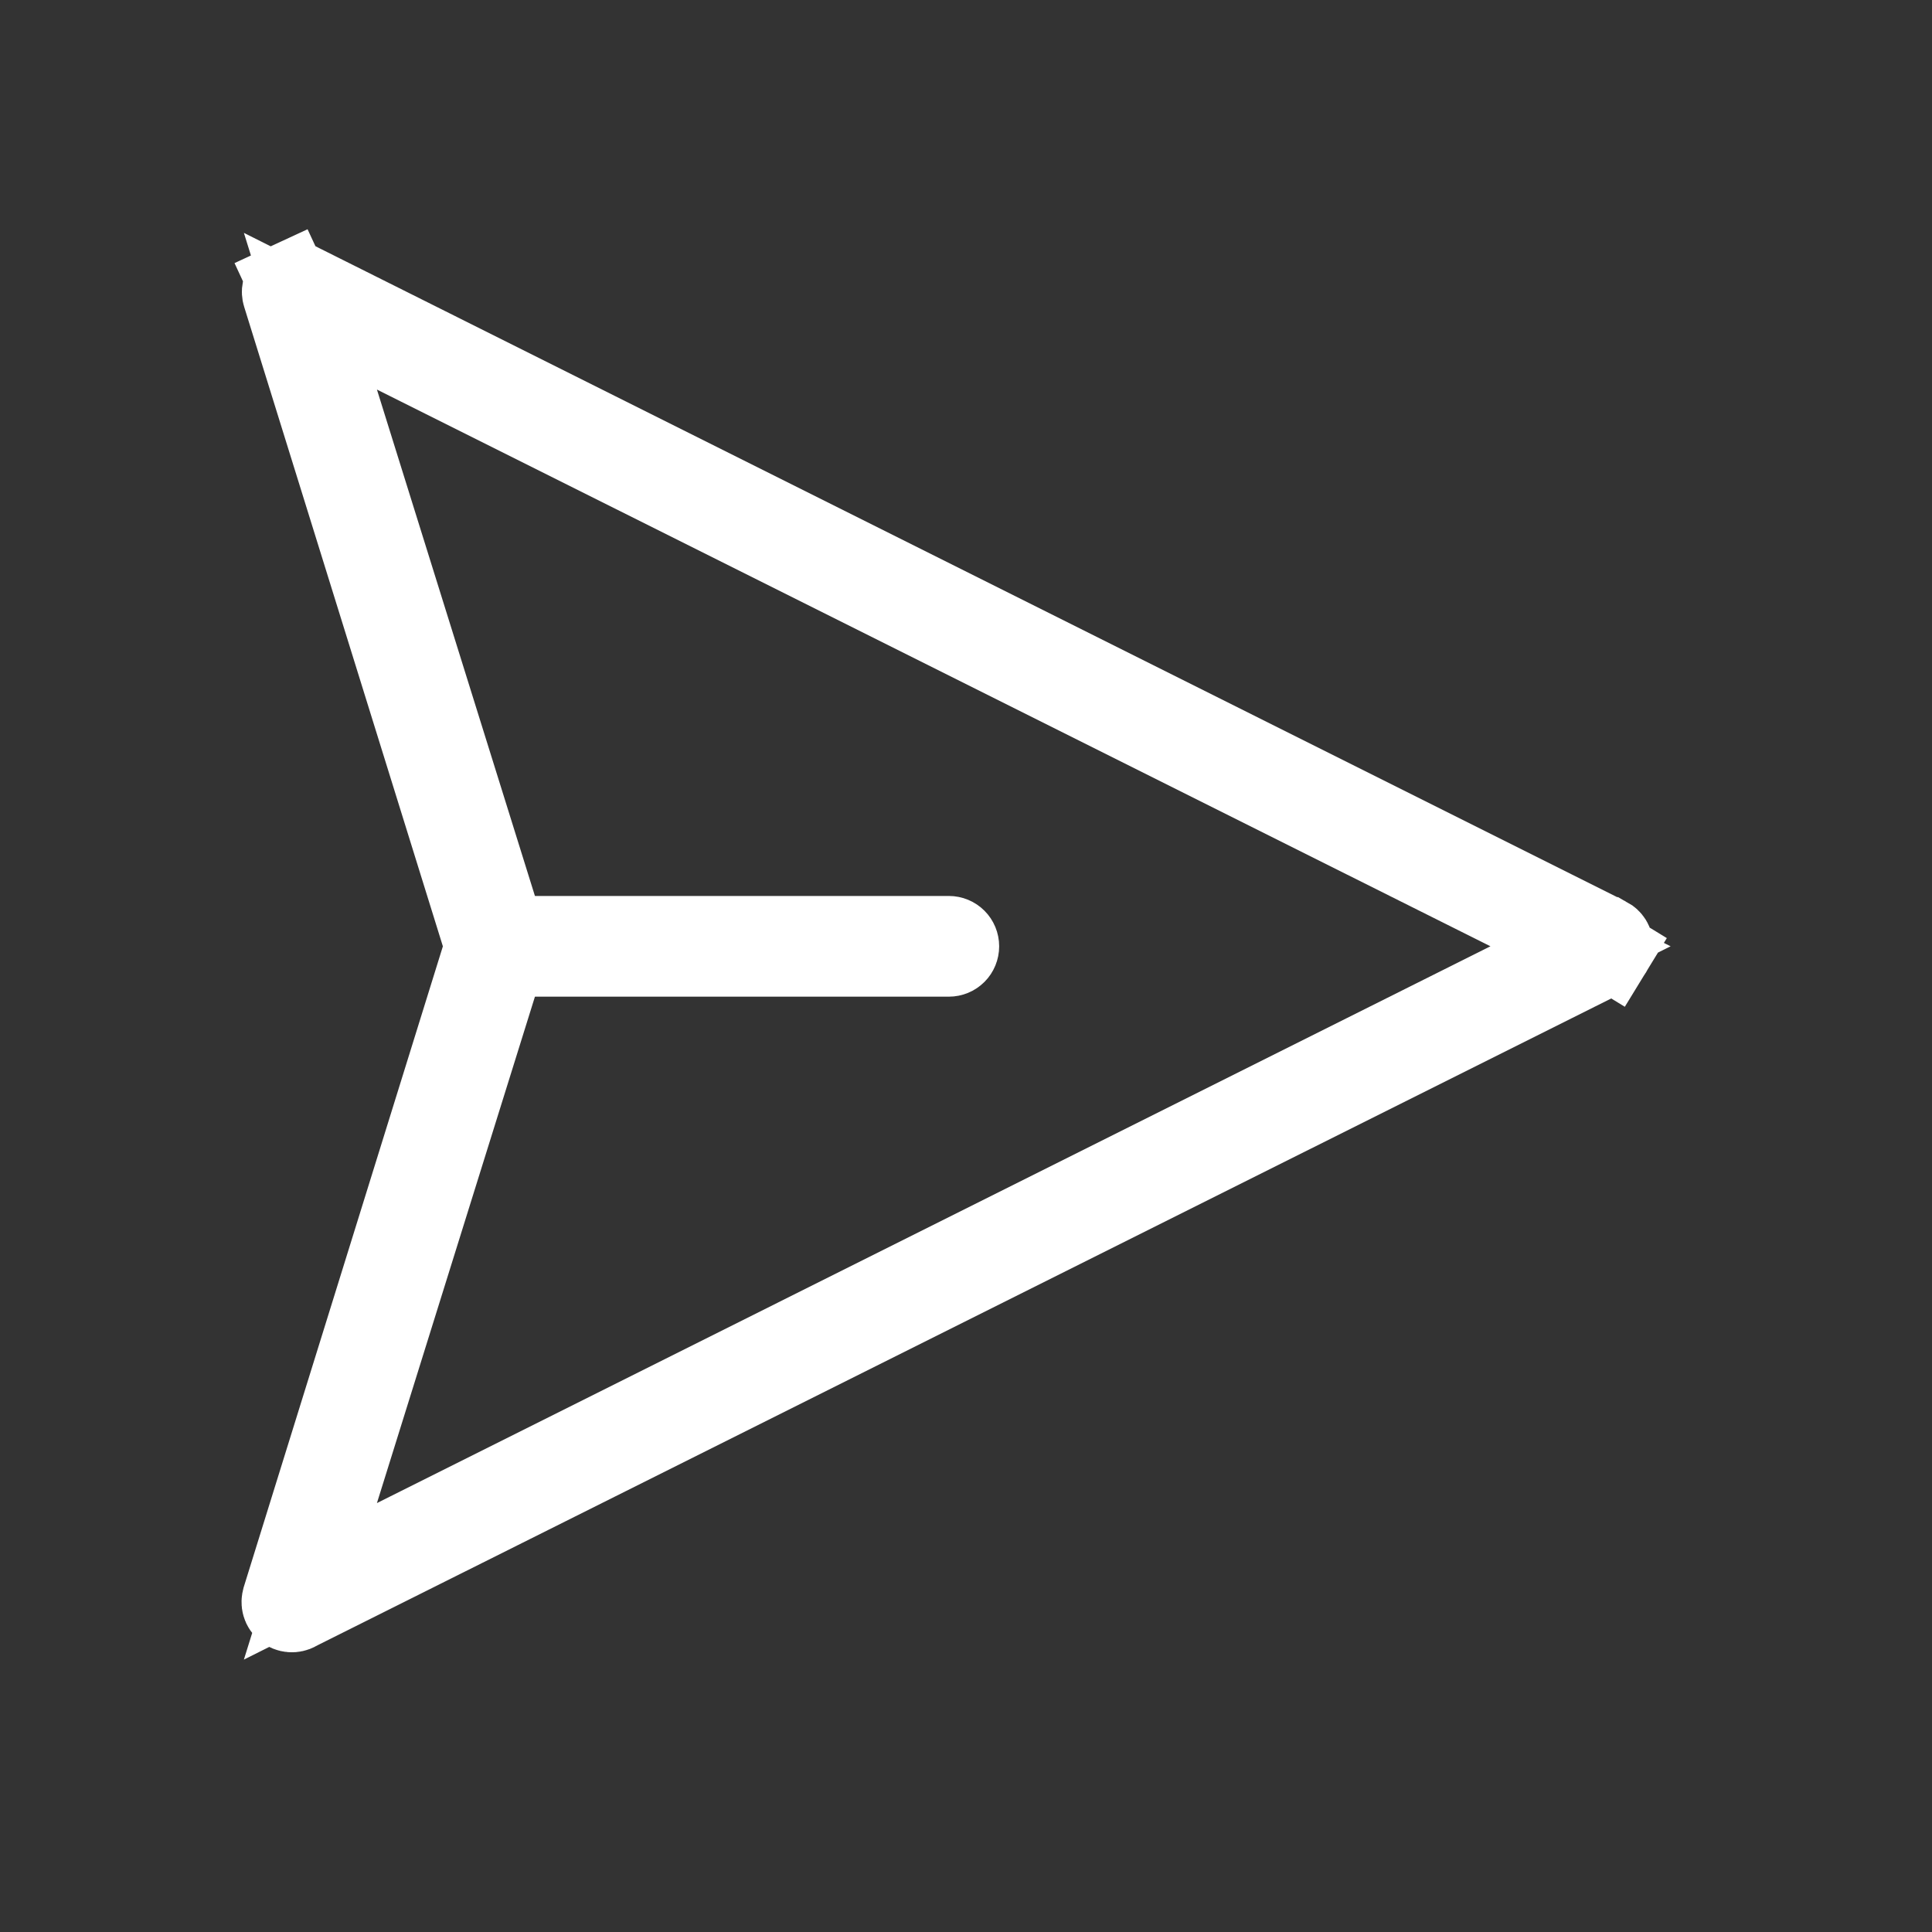 <svg xmlns="http://www.w3.org/2000/svg" width="24" height="24" viewBox="0 0 24 24" fill="none">
<rect x="0" y="0" width="24" height="24" fill="#333333" stroke="none"/>
<path d="M6.159 11.48H11.787C11.86 11.48 11.93 11.509 11.982 11.561C12.033 11.612 12.062 11.682 12.062 11.755C12.062 11.829 12.033 11.899 11.982 11.95C11.93 12.002 11.86 12.031 11.787 12.031H6.159C6.086 12.031 6.015 12.002 5.964 11.95C5.912 11.899 5.883 11.829 5.883 11.755C5.883 11.682 5.912 11.612 5.964 11.561L5.724 11.321L5.964 11.561C6.015 11.509 6.086 11.48 6.159 11.48Z" fill="white" stroke="white" stroke-width="0.7"/>
<path d="M3.636 3.5L3.651 3.5L3.666 3.5C3.678 3.5 3.69 3.503 3.7 3.508L3.708 3.512L3.715 3.516L19.97 11.644C19.97 11.644 19.971 11.644 19.971 11.644C19.991 11.655 20.008 11.671 20.02 11.69C20.032 11.71 20.038 11.732 20.038 11.755C20.038 11.778 20.032 11.801 20.02 11.82L20.445 12.08L20.02 11.82C20.008 11.84 19.991 11.855 19.971 11.866C19.971 11.866 19.97 11.867 19.97 11.867L3.715 19.994L3.701 20.001L3.688 20.009C3.666 20.021 3.641 20.027 3.616 20.025C3.59 20.023 3.566 20.013 3.546 19.997C3.527 19.981 3.512 19.96 3.505 19.935C3.498 19.911 3.499 19.885 3.507 19.861L3.507 19.861L3.509 19.852L5.979 11.904L6.026 11.755L5.979 11.607L3.51 3.661C3.51 3.661 3.51 3.661 3.51 3.661C3.504 3.642 3.503 3.622 3.507 3.602C3.511 3.583 3.519 3.564 3.531 3.548C3.543 3.532 3.559 3.52 3.577 3.511L3.367 3.058L3.577 3.511C3.596 3.503 3.616 3.499 3.636 3.5ZM18.739 12.202L19.634 11.755L18.739 11.308L4.906 4.392L3.856 3.866L4.205 4.988L6.302 11.709C6.309 11.739 6.309 11.771 6.302 11.802L4.205 18.523L3.856 19.644L4.906 19.119L18.739 12.202Z" fill="white" stroke="white"/>
</svg>